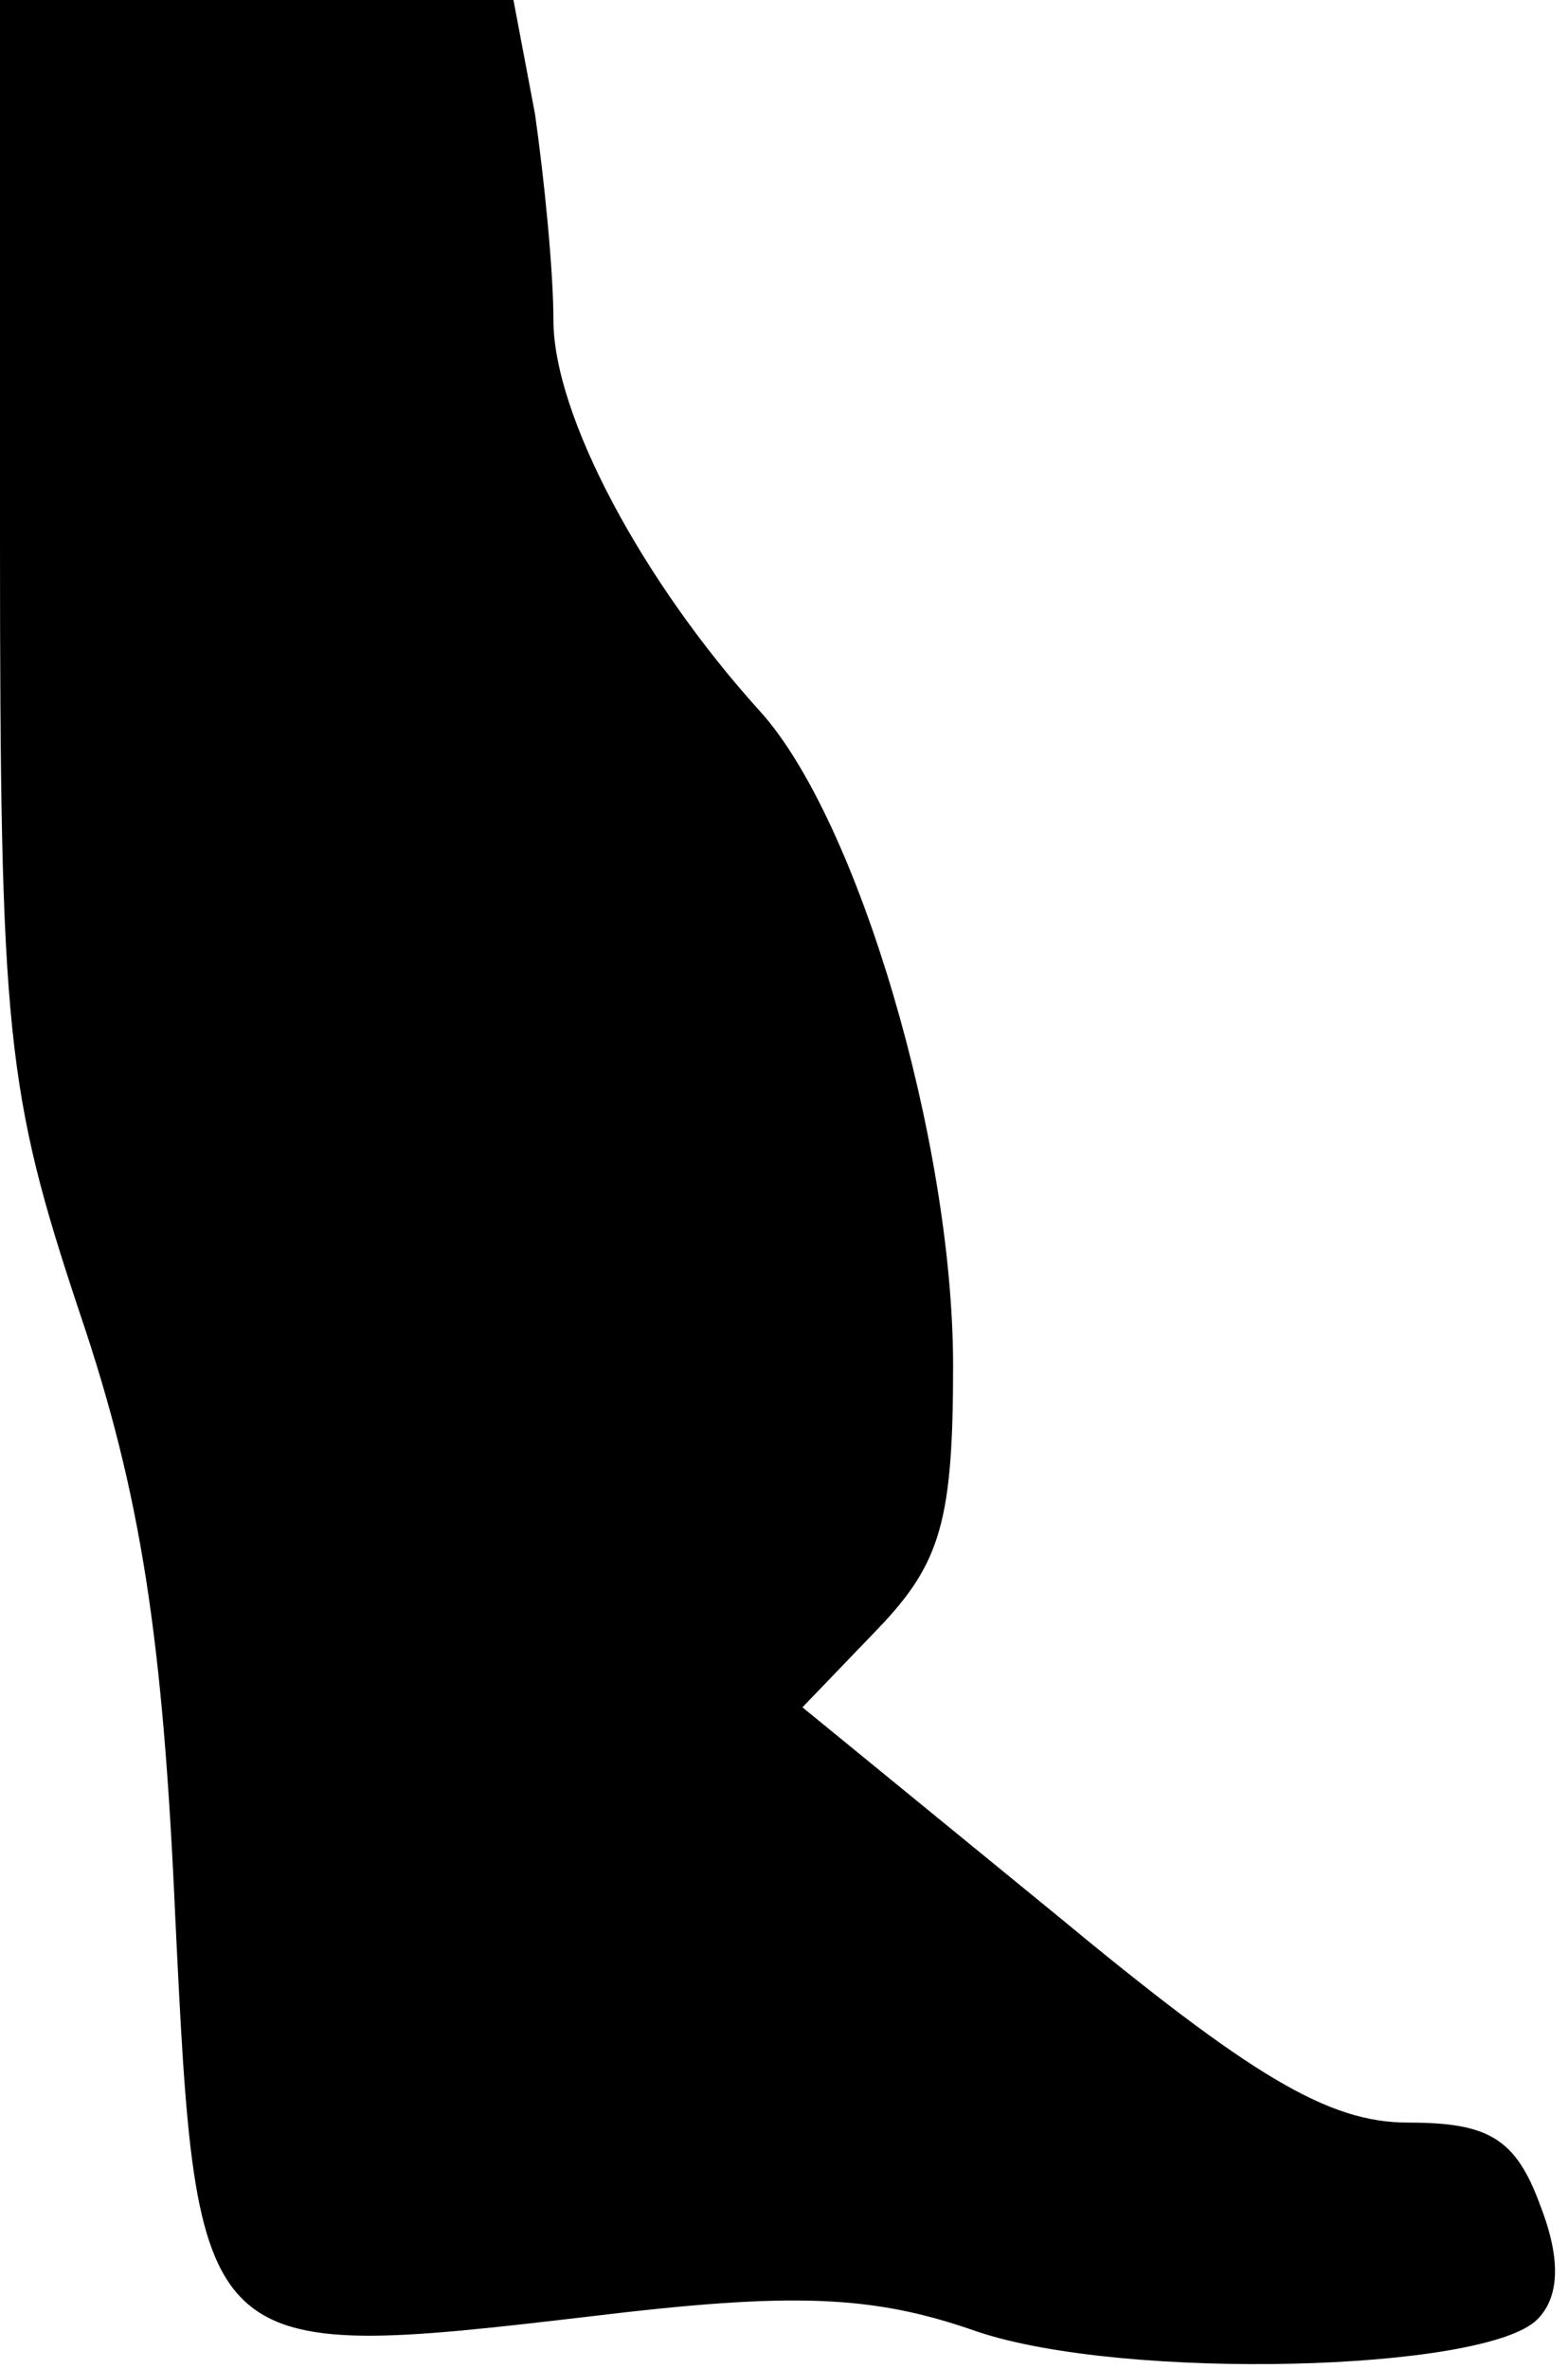<?xml version="1.0" standalone="no"?>
<!DOCTYPE svg PUBLIC "-//W3C//DTD SVG 20010904//EN"
 "http://www.w3.org/TR/2001/REC-SVG-20010904/DTD/svg10.dtd">
<svg version="1.0" xmlns="http://www.w3.org/2000/svg"
 width="51pt" height="77pt" viewBox="0 0 51 77"
 preserveAspectRatio="xMidYMid meet">
<g transform="translate(0,77) scale(0.1,-0.1)"
fill="#000000" stroke="none">
<path fill="#000000" stroke="none" d="M0 595 c0 -161 2 -180 26 -252 20 -59
27 -106 31 -196 7 -144 7 -145 135 -130 66 8 92 7 126 -5 48 -16 165 -13 182
4 7 7 8 19 1 37 -8 22 -17 27 -43 27 -26 0 -51 15 -115 68 l-82 67 25 26 c20
21 24 35 24 85 0 73 -31 178 -63 213 -38 42 -67 96 -67 127 0 16 -3 46 -6 67
l-7 37 -83 0 -84 0 0 -175z"/>
</g>
</svg>
